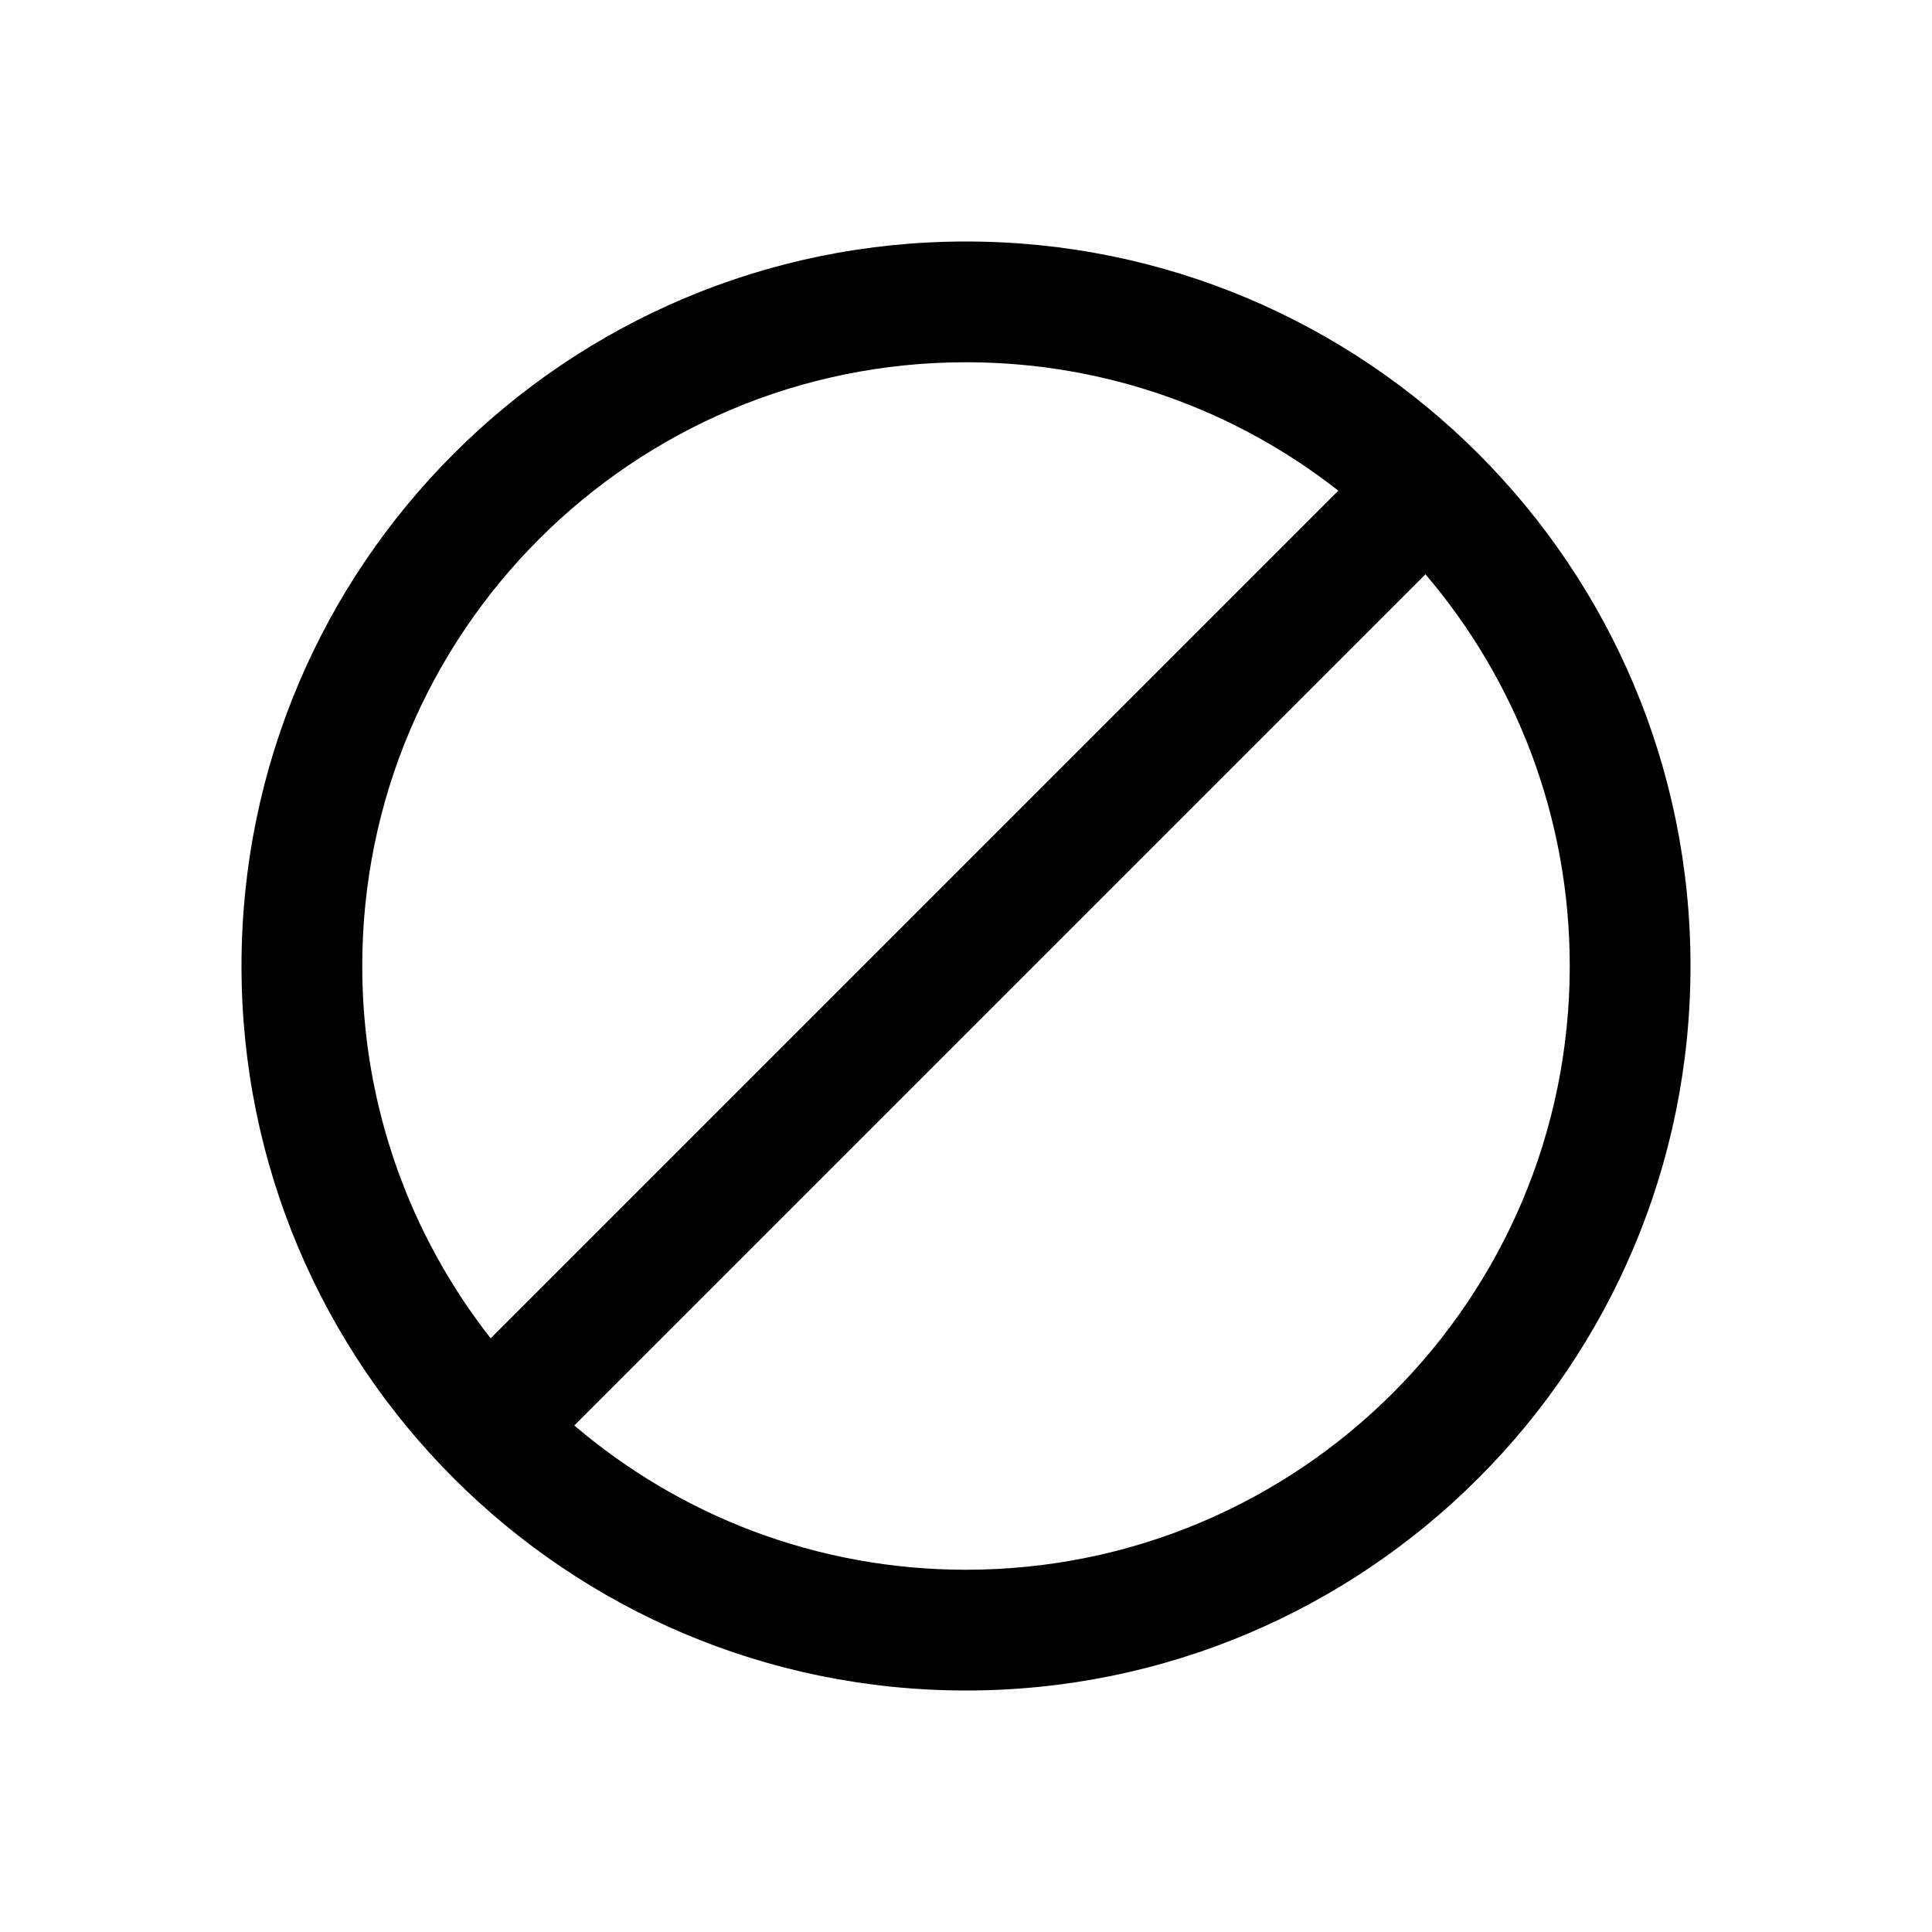 <svg viewBox="0 0 32 32" xmlns="http://www.w3.org/2000/svg">
  <path
    d="M28 16C28 22.627 22.627 28 16 28C9.373 28 4 22.627 4 16C4 9.373 9.373 4 16 4C22.627 4 28 9.373 28 16ZM26 16C26 13.524 25.1 11.259 23.61 9.512L9.512 23.61C11.259 25.1 13.524 26 16 26C21.523 26 26 21.523 26 16ZM8.127 22.167L22.167 8.127C20.468 6.795 18.327 6 16 6C10.477 6 6 10.477 6 16C6 18.327 6.795 20.468 8.127 22.167Z"
  />
</svg>
